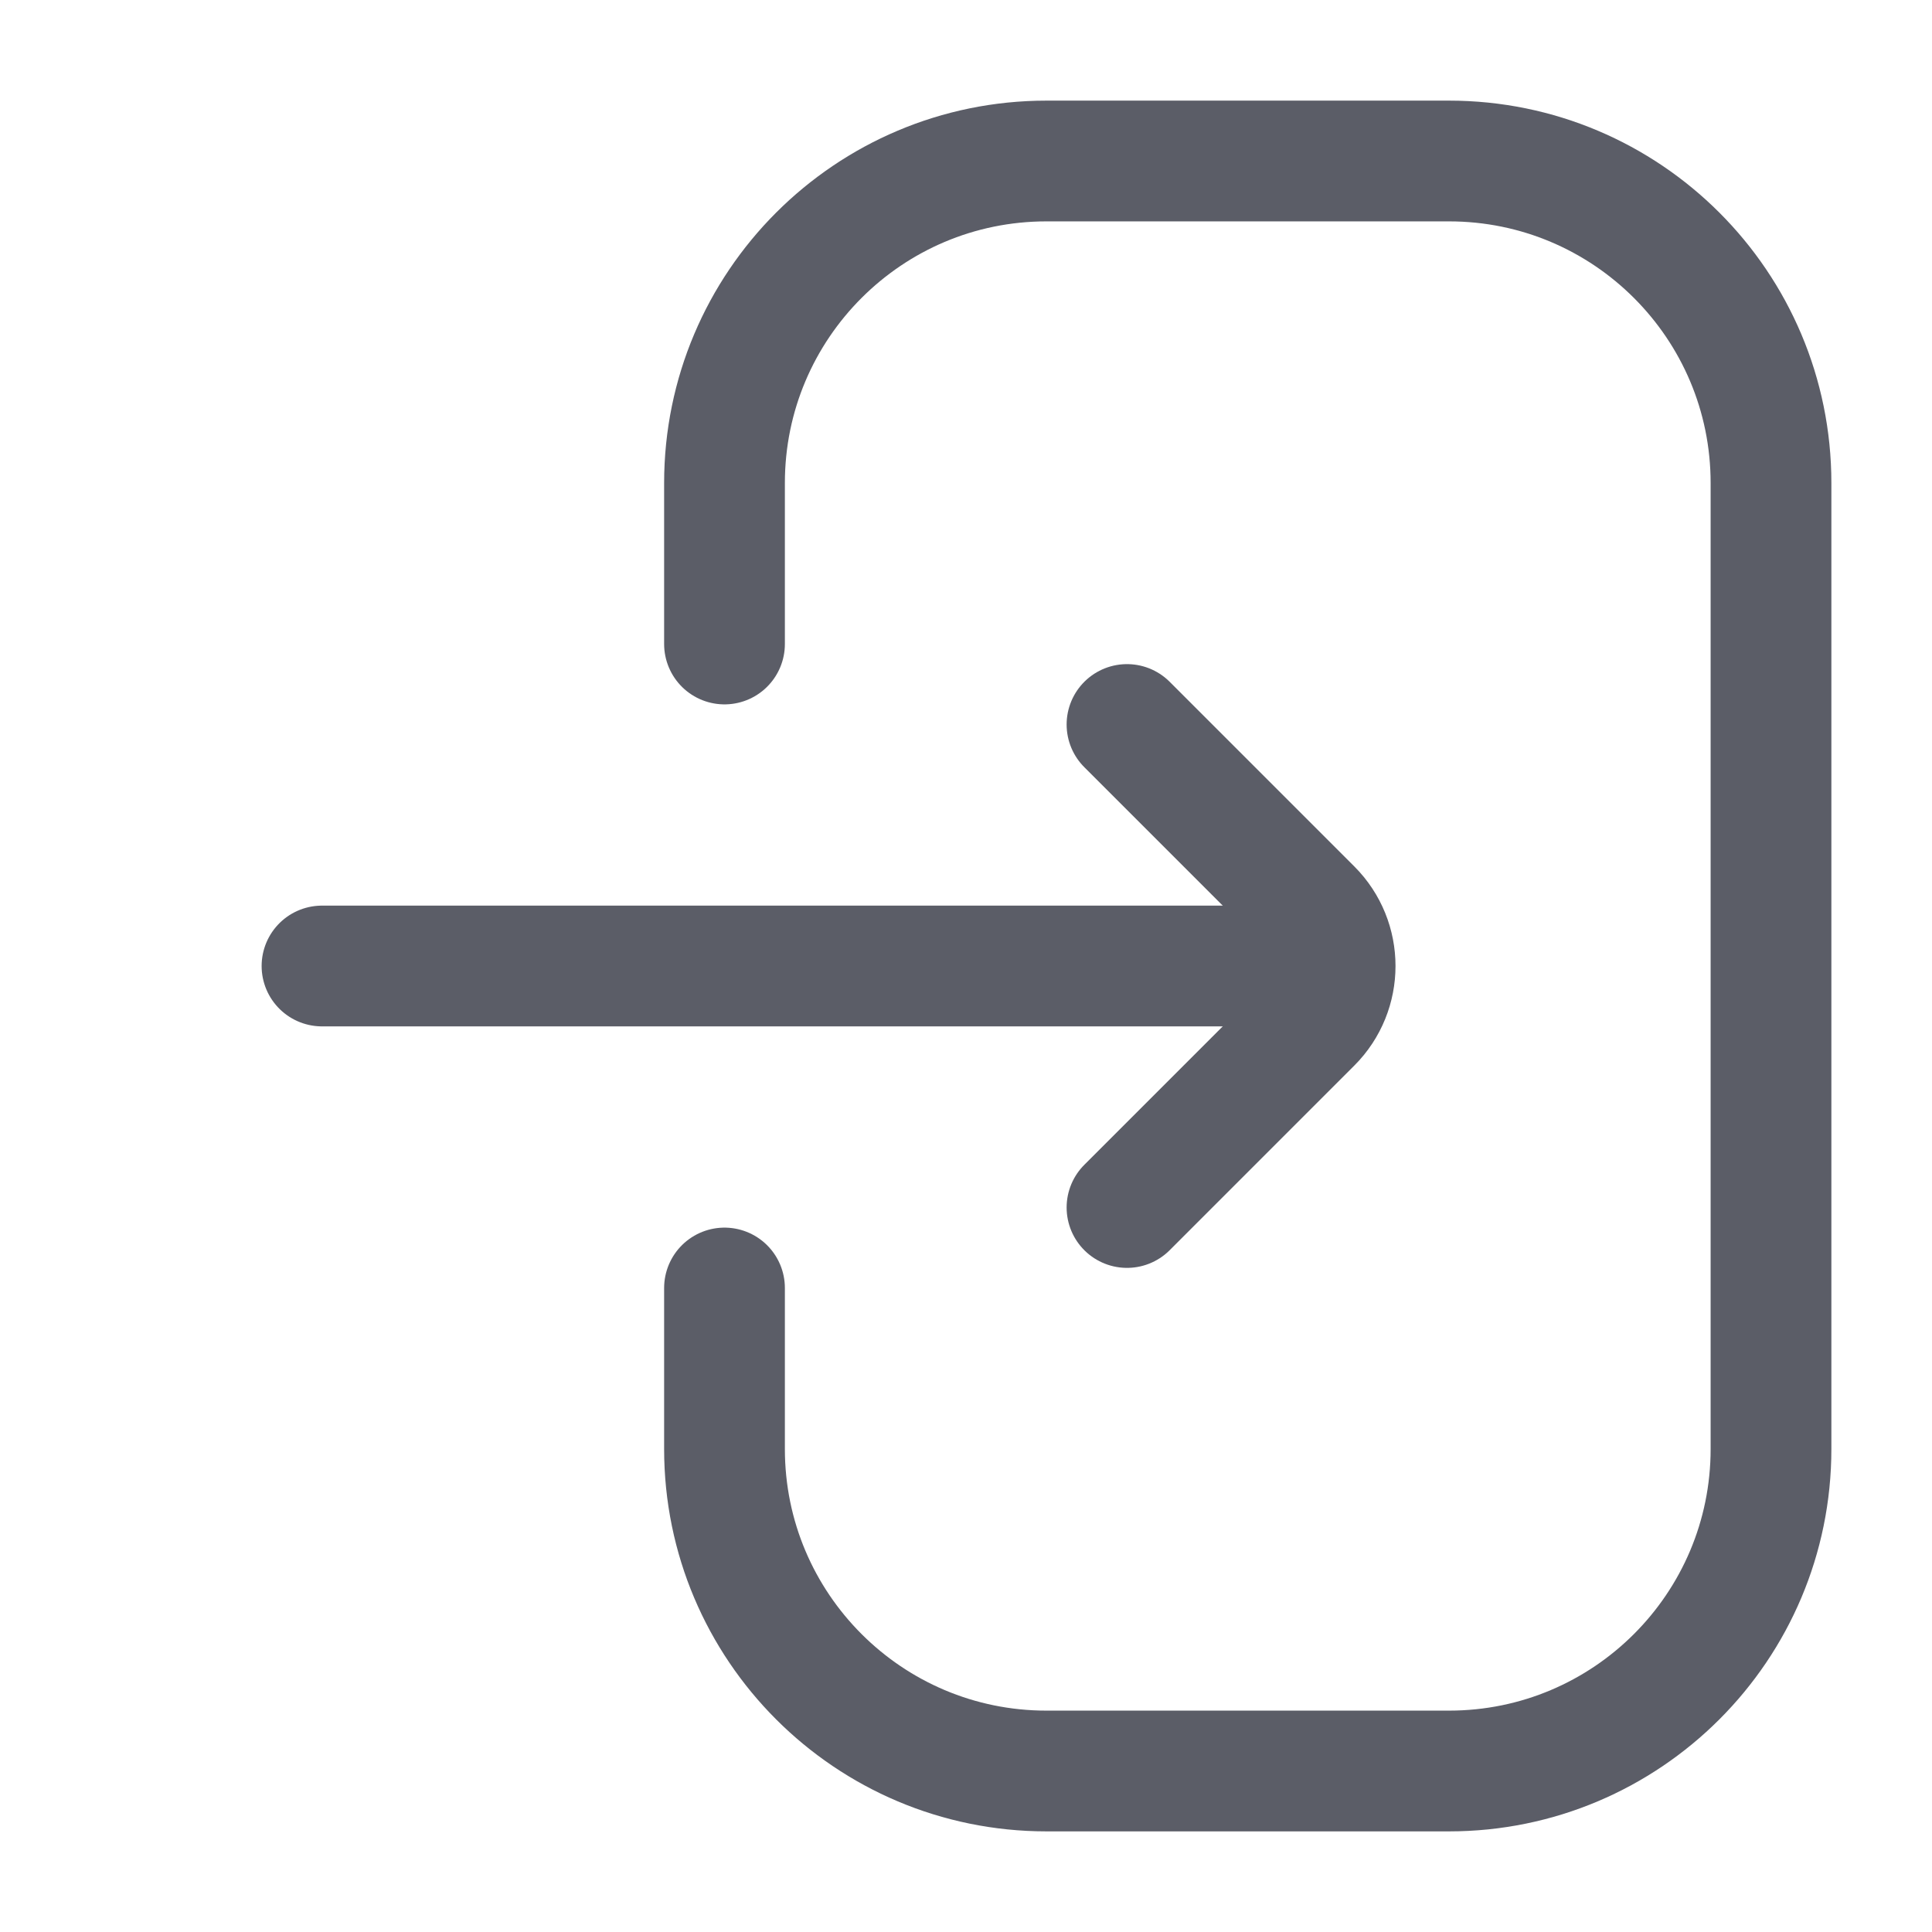<svg width="24" height="24" viewBox="0 0 24 24" fill="none" xmlns="http://www.w3.org/2000/svg">
<path d="M9 16V18C9 20.209 10.791 22 13 22H18C20.209 22 22 20.209 22 18V6C22 3.791 20.209 2 18 2H13C10.791 2 9 3.791 9 6V8" stroke="#5B5D67" stroke-width="1.5" stroke-linecap="round"/>
<path d="M14 15L16.293 12.707C16.683 12.317 16.683 11.683 16.293 11.293L14 9" stroke="#5B5D67" stroke-width="1.5" stroke-linecap="round"/>
<path d="M16 12L4 12" stroke="#5B5D67" stroke-width="1.5" stroke-linecap="round"/>
</svg>
